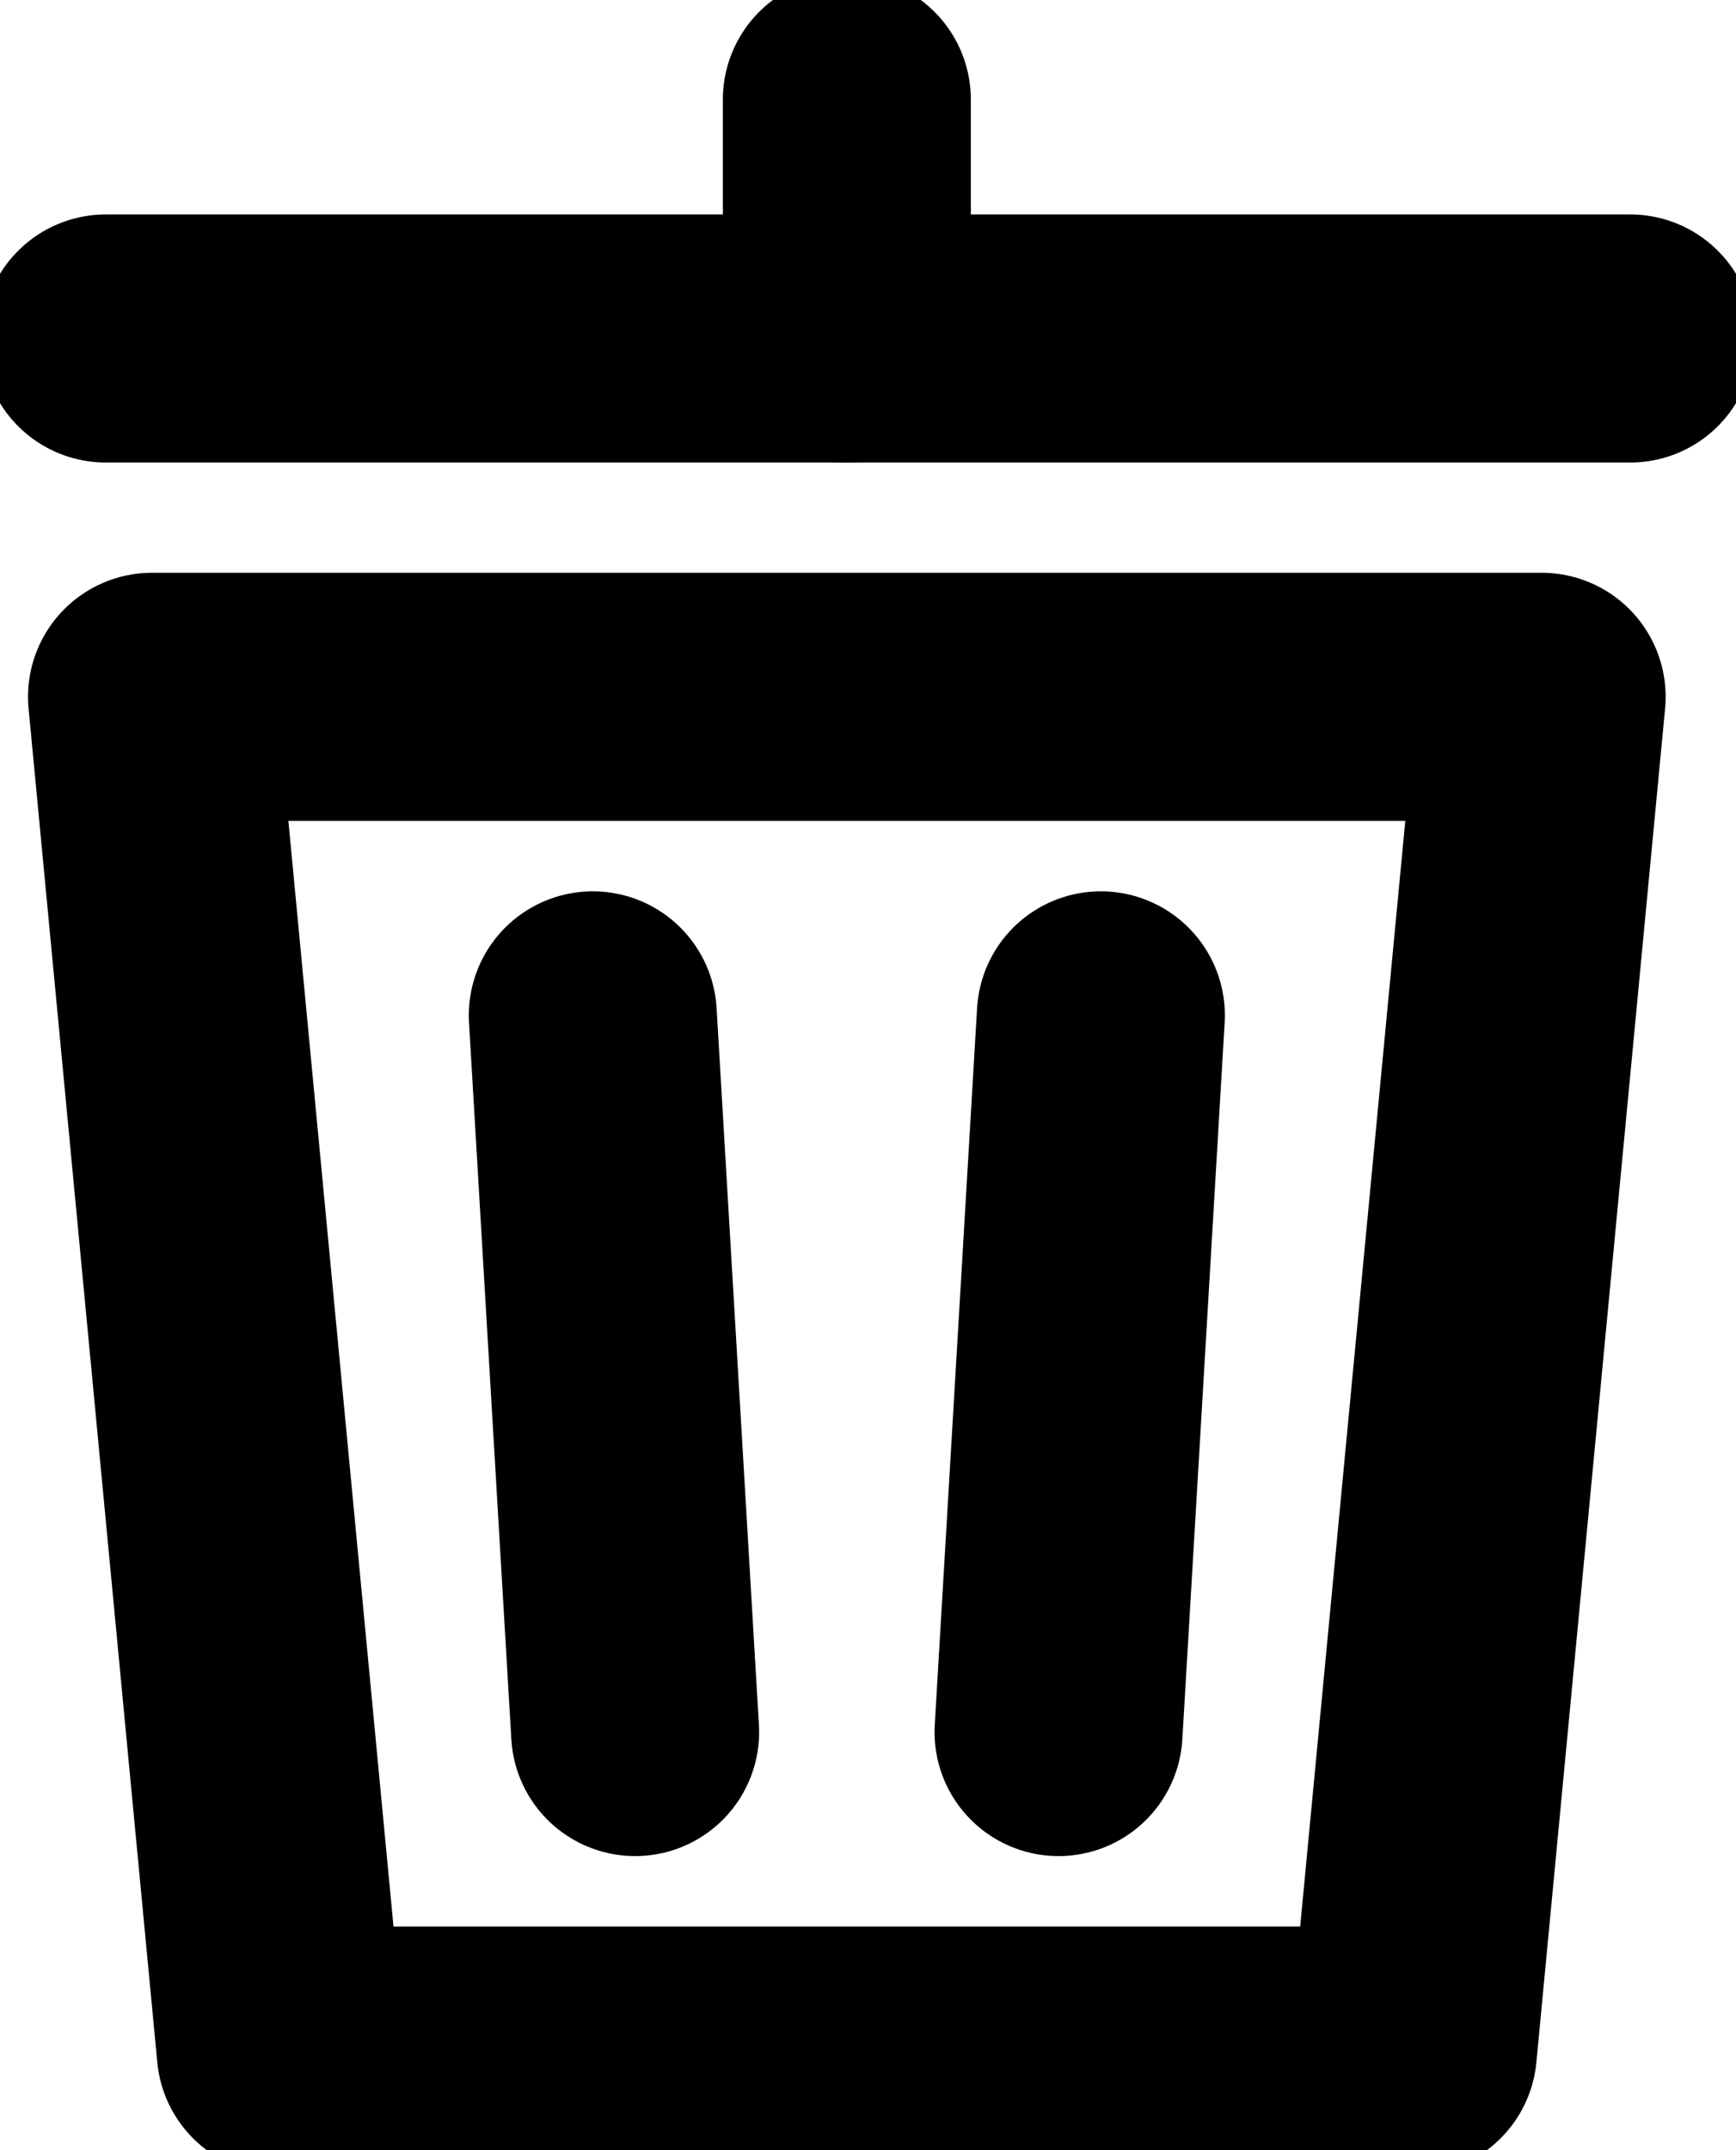 <svg width="21" height="26" viewBox="0 0 21 26" fill="none" xmlns="http://www.w3.org/2000/svg">
<g clip-path="url(#clip0)">
<path d="M17.092 24.796H3.396L1.839 8.426H18.649L17.092 24.796Z" stroke="currentColor" stroke-width="3" stroke-miterlimit="10" stroke-linejoin="round"/>
<path d="M1.28 4.093H19.72" stroke="currentColor" stroke-width="3" stroke-miterlimit="10" stroke-linecap="round"/>
<path d="M10.244 4.093V1.204" stroke="currentColor" stroke-width="3" stroke-miterlimit="10" stroke-linecap="round"/>
<path d="M7.171 12.278L7.683 20.944" stroke="currentColor" stroke-width="3" stroke-miterlimit="10" stroke-linecap="round" stroke-linejoin="round"/>
<path d="M13.317 12.278L12.805 20.944" stroke="currentColor" stroke-width="3" stroke-miterlimit="10" stroke-linecap="round" stroke-linejoin="round"/>
</g>
<defs>
<clipPath id="clip0">
<rect width="21" height="26" fill="white"/>
</clipPath>
</defs>
</svg>
